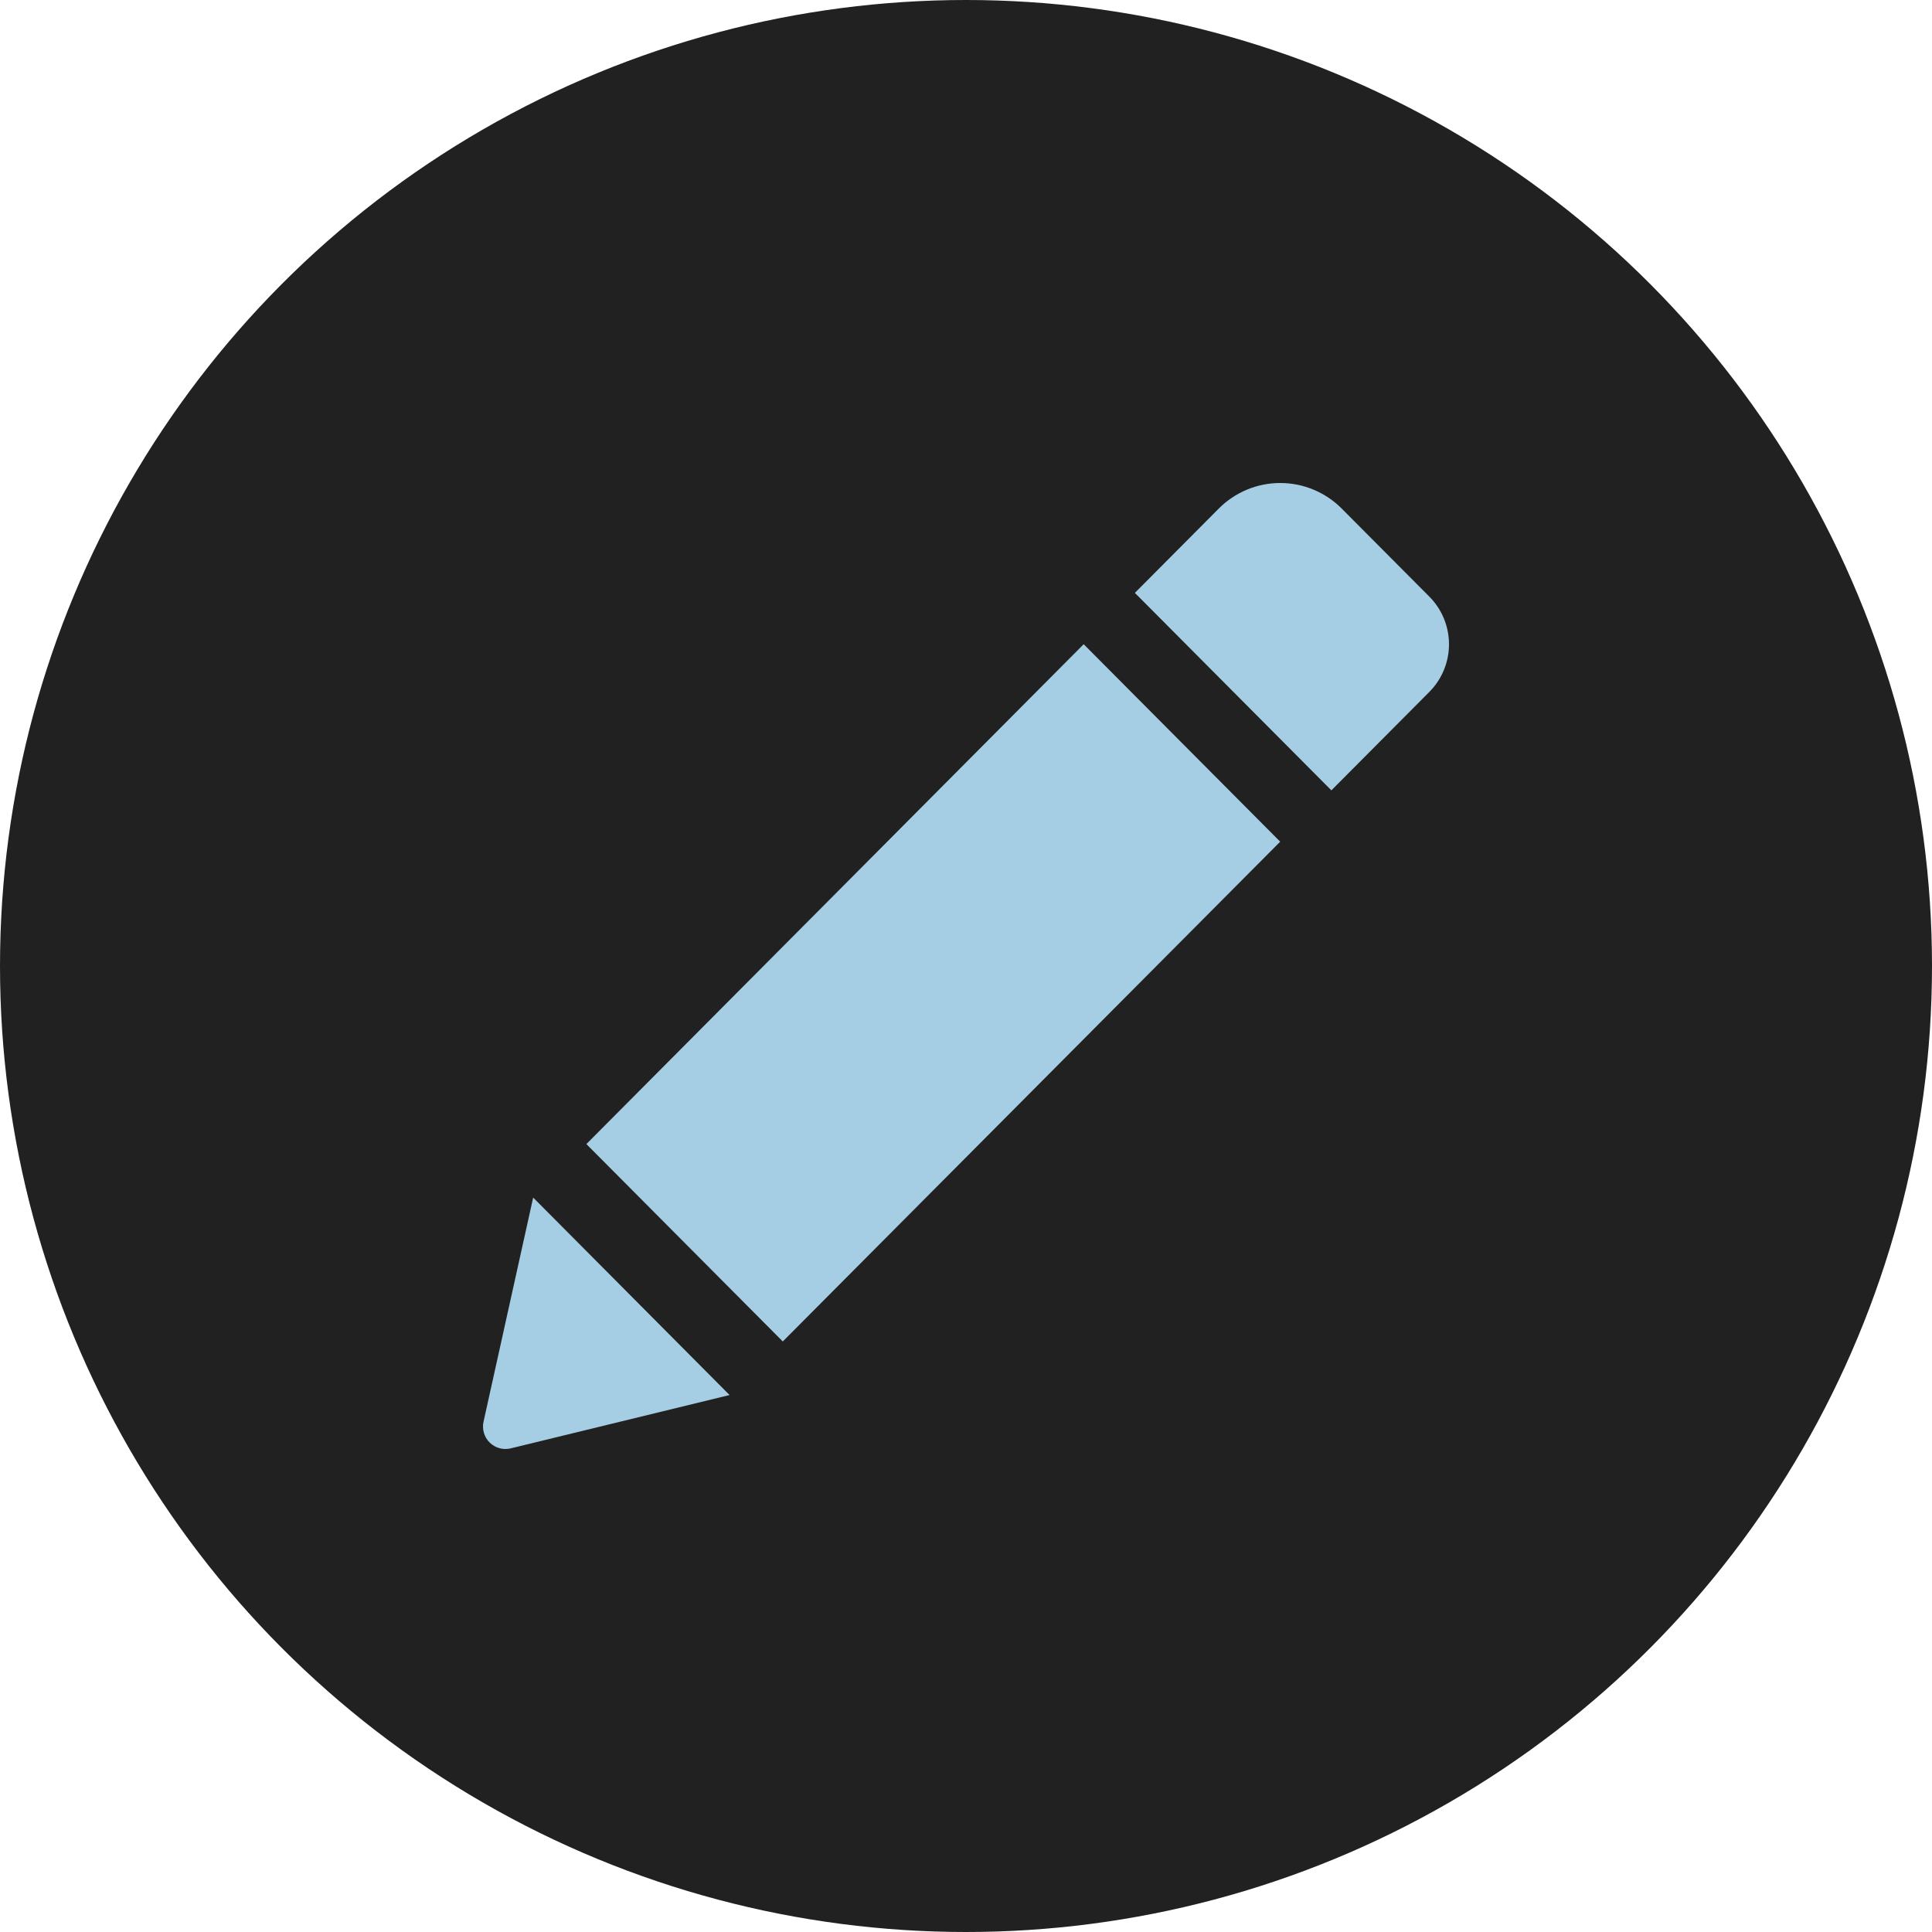 <svg width="460" height="460" viewBox="0 0 460 460" fill="none" xmlns="http://www.w3.org/2000/svg">
<circle cx="230" cy="230" r="230" fill="#212121"/>
<path d="M258.019 153.387L304.807 200.402L186.376 319.397L139.613 272.398L258.019 153.387ZM340.309 142.044L319.443 121.077C315.57 117.187 310.308 115 304.818 115C299.329 115 294.067 117.187 290.194 121.077L270.209 141.163L316.993 188.178L340.307 164.751C343.312 161.736 345 157.653 345 153.396C345 149.14 343.312 145.057 340.307 142.042L340.309 142.044ZM115.13 338.488C114.726 340.285 115.276 342.164 116.585 343.459C117.896 344.754 119.781 345.282 121.572 344.855L173.707 332.151L126.944 285.136L115.13 338.488Z" fill="#A5CEE4"/>
</svg>

